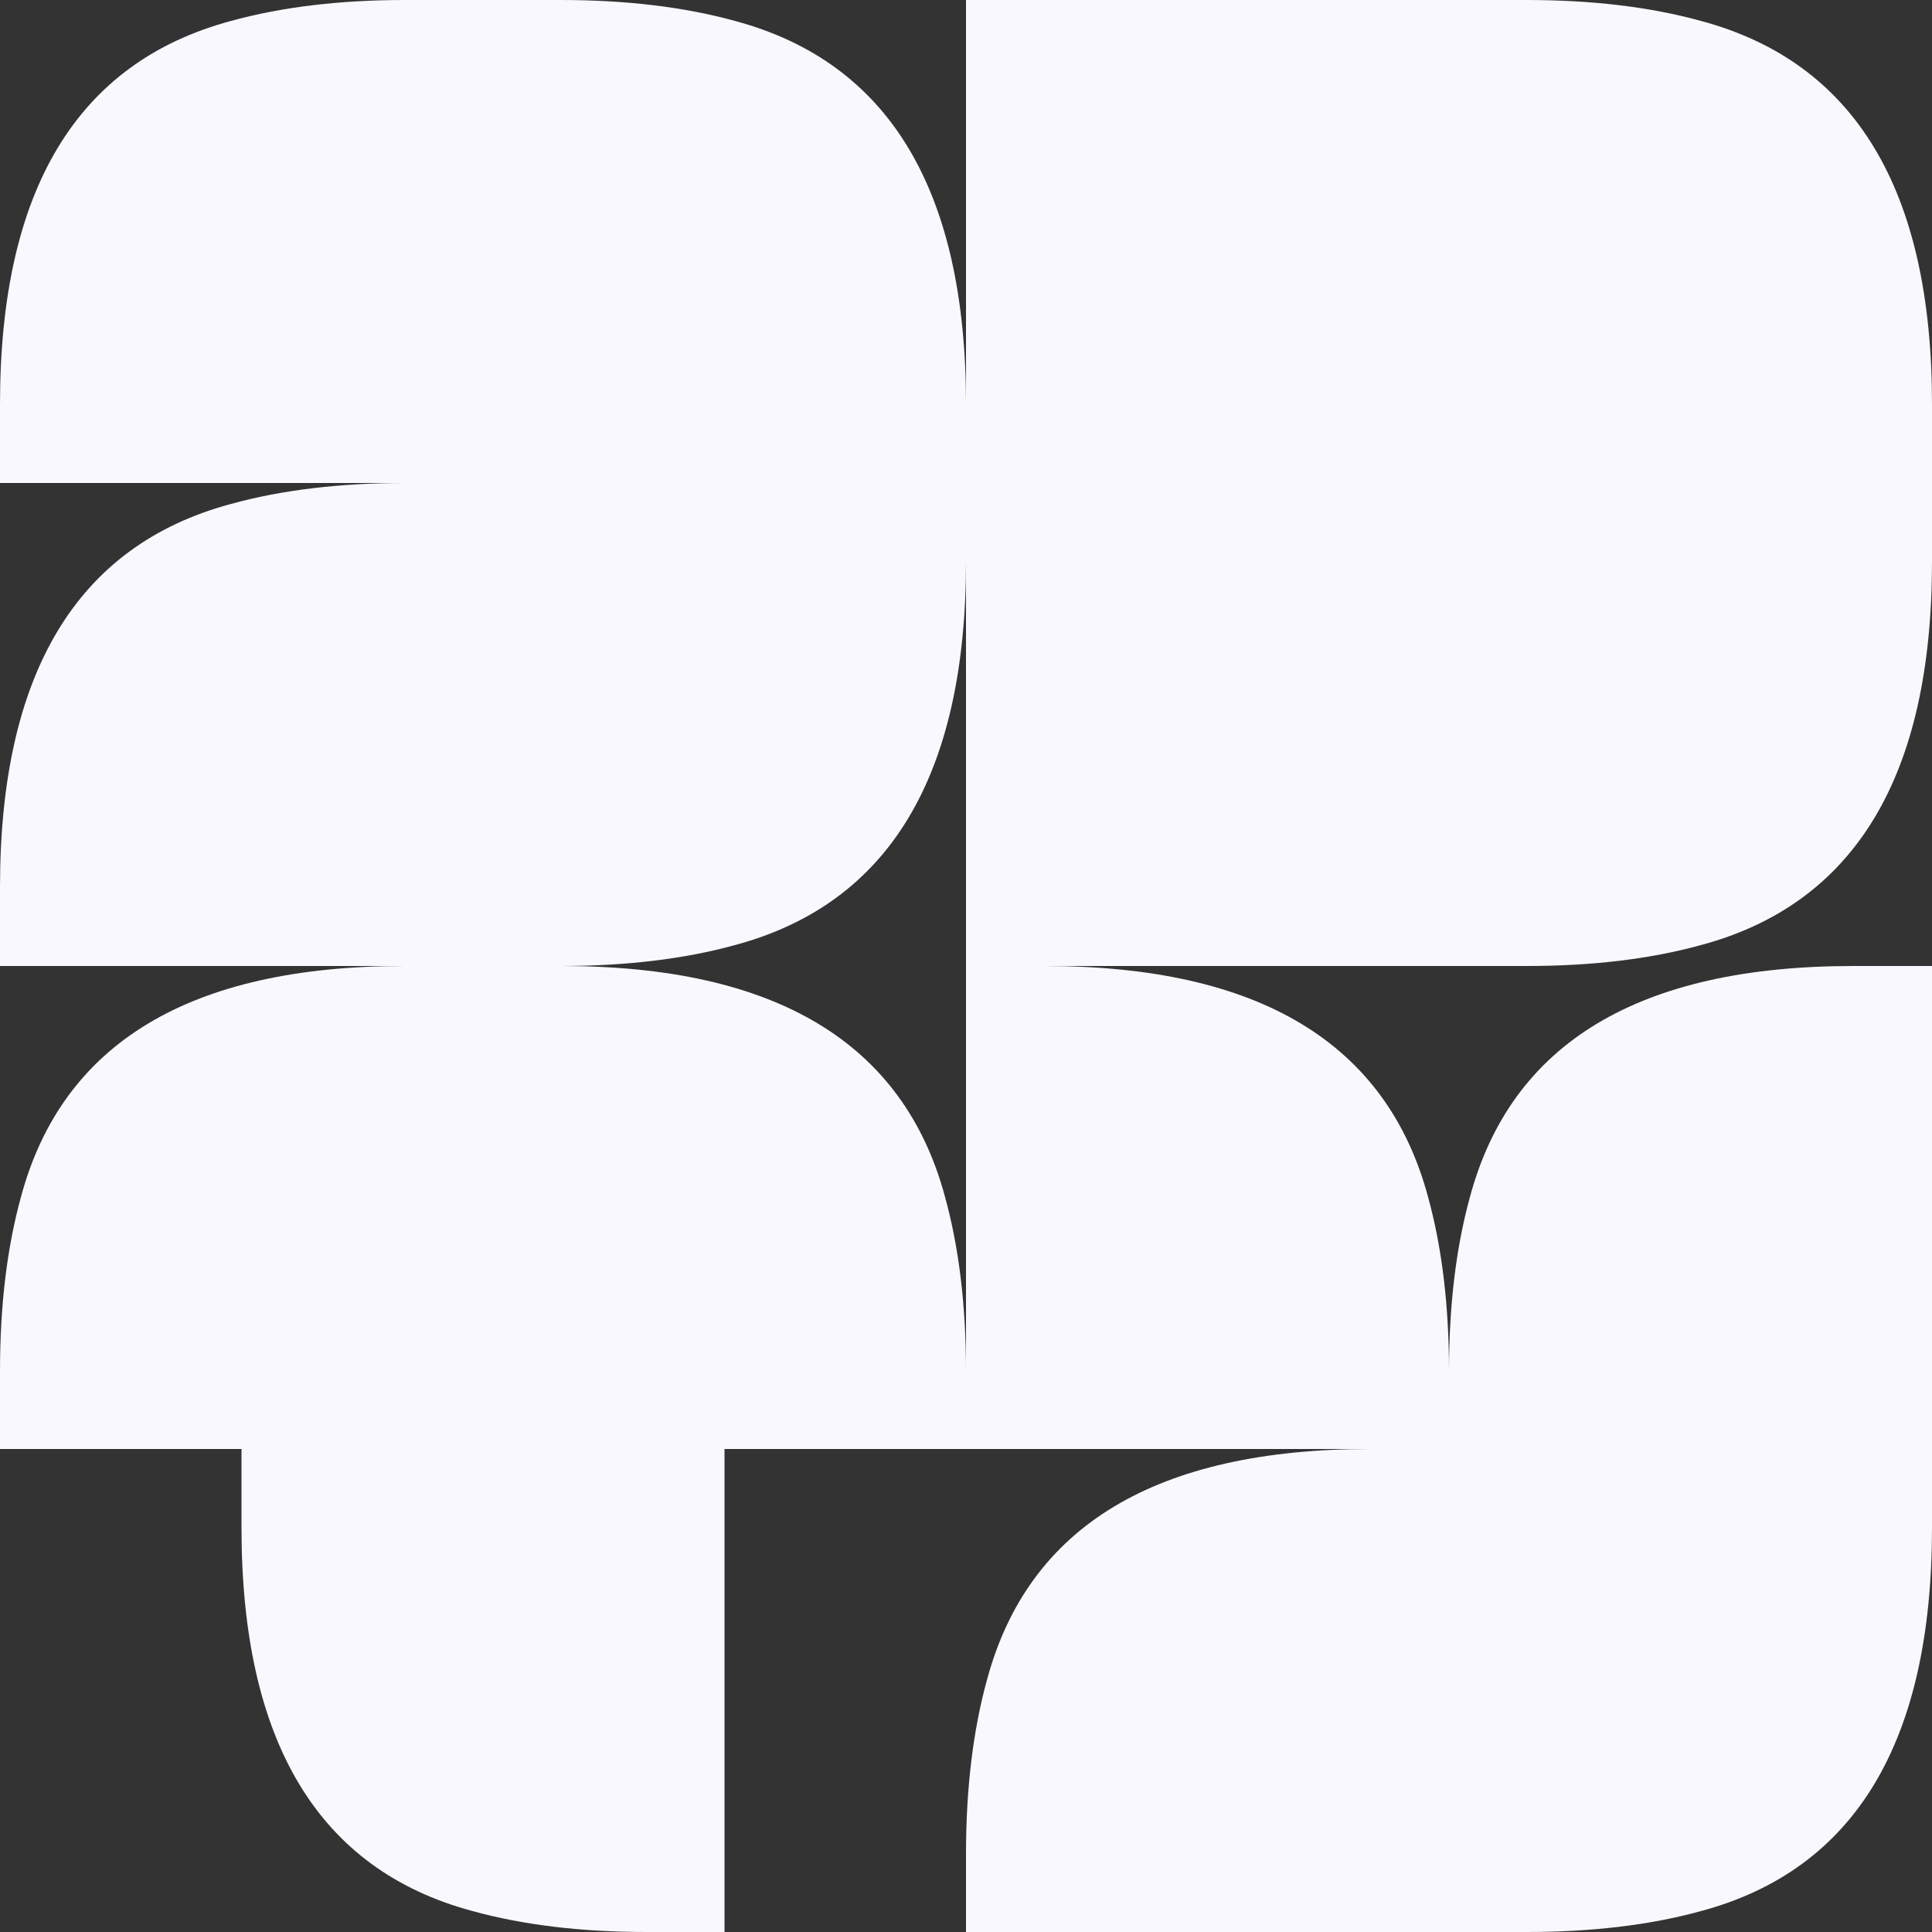 
<svg viewBox="0 0 200 200" fill="#faf8ff" xmlns="http://www.w3.org/2000/svg">
<rect x="0" y="0" width="200" height="200" fill="#333333" stroke="none"/>
<path d="M50 100H41.863C19.68 100 6.45 107.969 2.17 123.906C0.723 129.154 0 135.17 0 141.955V150H50V125L50 100Z" fill="#faf8ff"/>
<path d="M50 100H58.137C80.32 100 93.55 107.969 97.83 123.906C99.277 129.154 100 135.17 100 141.955V150H50V125L50 100Z" fill="#faf8ff"/>
<path d="M100 100H108.137C130.319 100 143.55 107.969 147.83 123.906C149.277 129.154 150 135.17 150 141.955V150H100L100 125V100Z" fill="#faf8ff"/>
<path d="M200 100H191.863C169.681 100 156.45 107.969 152.17 123.906C150.723 129.154 150 135.17 150 141.955V150H200V125V100Z" fill="#faf8ff"/>
<path d="M150 150H141.863C119.681 150 106.45 157.969 102.17 173.906C100.723 179.154 100 185.17 100 191.955V200H150V175V150Z" fill="#faf8ff"/>
<path d="M100 50L100 58.137C100 80.32 92.031 93.55 76.094 97.83C70.846 99.277 64.83 100 58.045 100L50 100L50 50L75 50L100 50Z" fill="#faf8ff"/>
<path d="M25 150L25 158.137C25 180.319 32.968 193.55 48.906 197.83C54.154 199.277 60.17 200 66.955 200L75 200L75 150L50 150L25 150Z" fill="#faf8ff"/>
<path d="M200 150L200 158.137C200 180.319 192.031 193.55 176.094 197.83C170.846 199.277 164.83 200 158.045 200L150 200L150 150L175 150L200 150Z" fill="#faf8ff"/>
<path d="M200 50L200 58.137C200 80.32 192.031 93.55 176.094 97.83C170.846 99.277 164.83 100 158.045 100L150 100L150 50L175 50L200 50Z" fill="#faf8ff"/>
<path d="M0 100L-3.55698e-07 91.863C-1.32531e-06 69.68 7.969 56.45 23.905 52.17C29.154 50.723 35.17 50 41.955 50L50 50L50 100L25 100L0 100Z" fill="#faf8ff"/>
<path d="M100 50L100 41.863C100 19.68 92.031 6.45 76.094 2.17C70.846 0.723 64.83 -1.53734e-06 58.045 -1.8339e-06L50 -2.18557e-06L50 50L75 50L100 50Z" fill="#faf8ff"/>
<path d="M200 50L200 41.863C200 19.68 192.031 6.45 176.094 2.17C170.846 0.723 164.83 -1.53734e-06 158.045 -1.8339e-06L150 -2.18557e-06L150 50L175 50L200 50Z" fill="#faf8ff"/>
<path d="M0 50L-3.55698e-07 41.863C-1.32531e-06 19.68 7.969 6.45 23.905 2.17C29.154 0.723 35.17 -1.53734e-06 41.955 -1.8339e-06L50 -2.18557e-06L50 50L25 50L0 50Z" fill="#faf8ff"/>
<rect x="100" width="50" height="50" fill="#faf8ff"/>
<rect x="100" y="50" width="50" height="50" fill="#faf8ff"/>
</svg>
